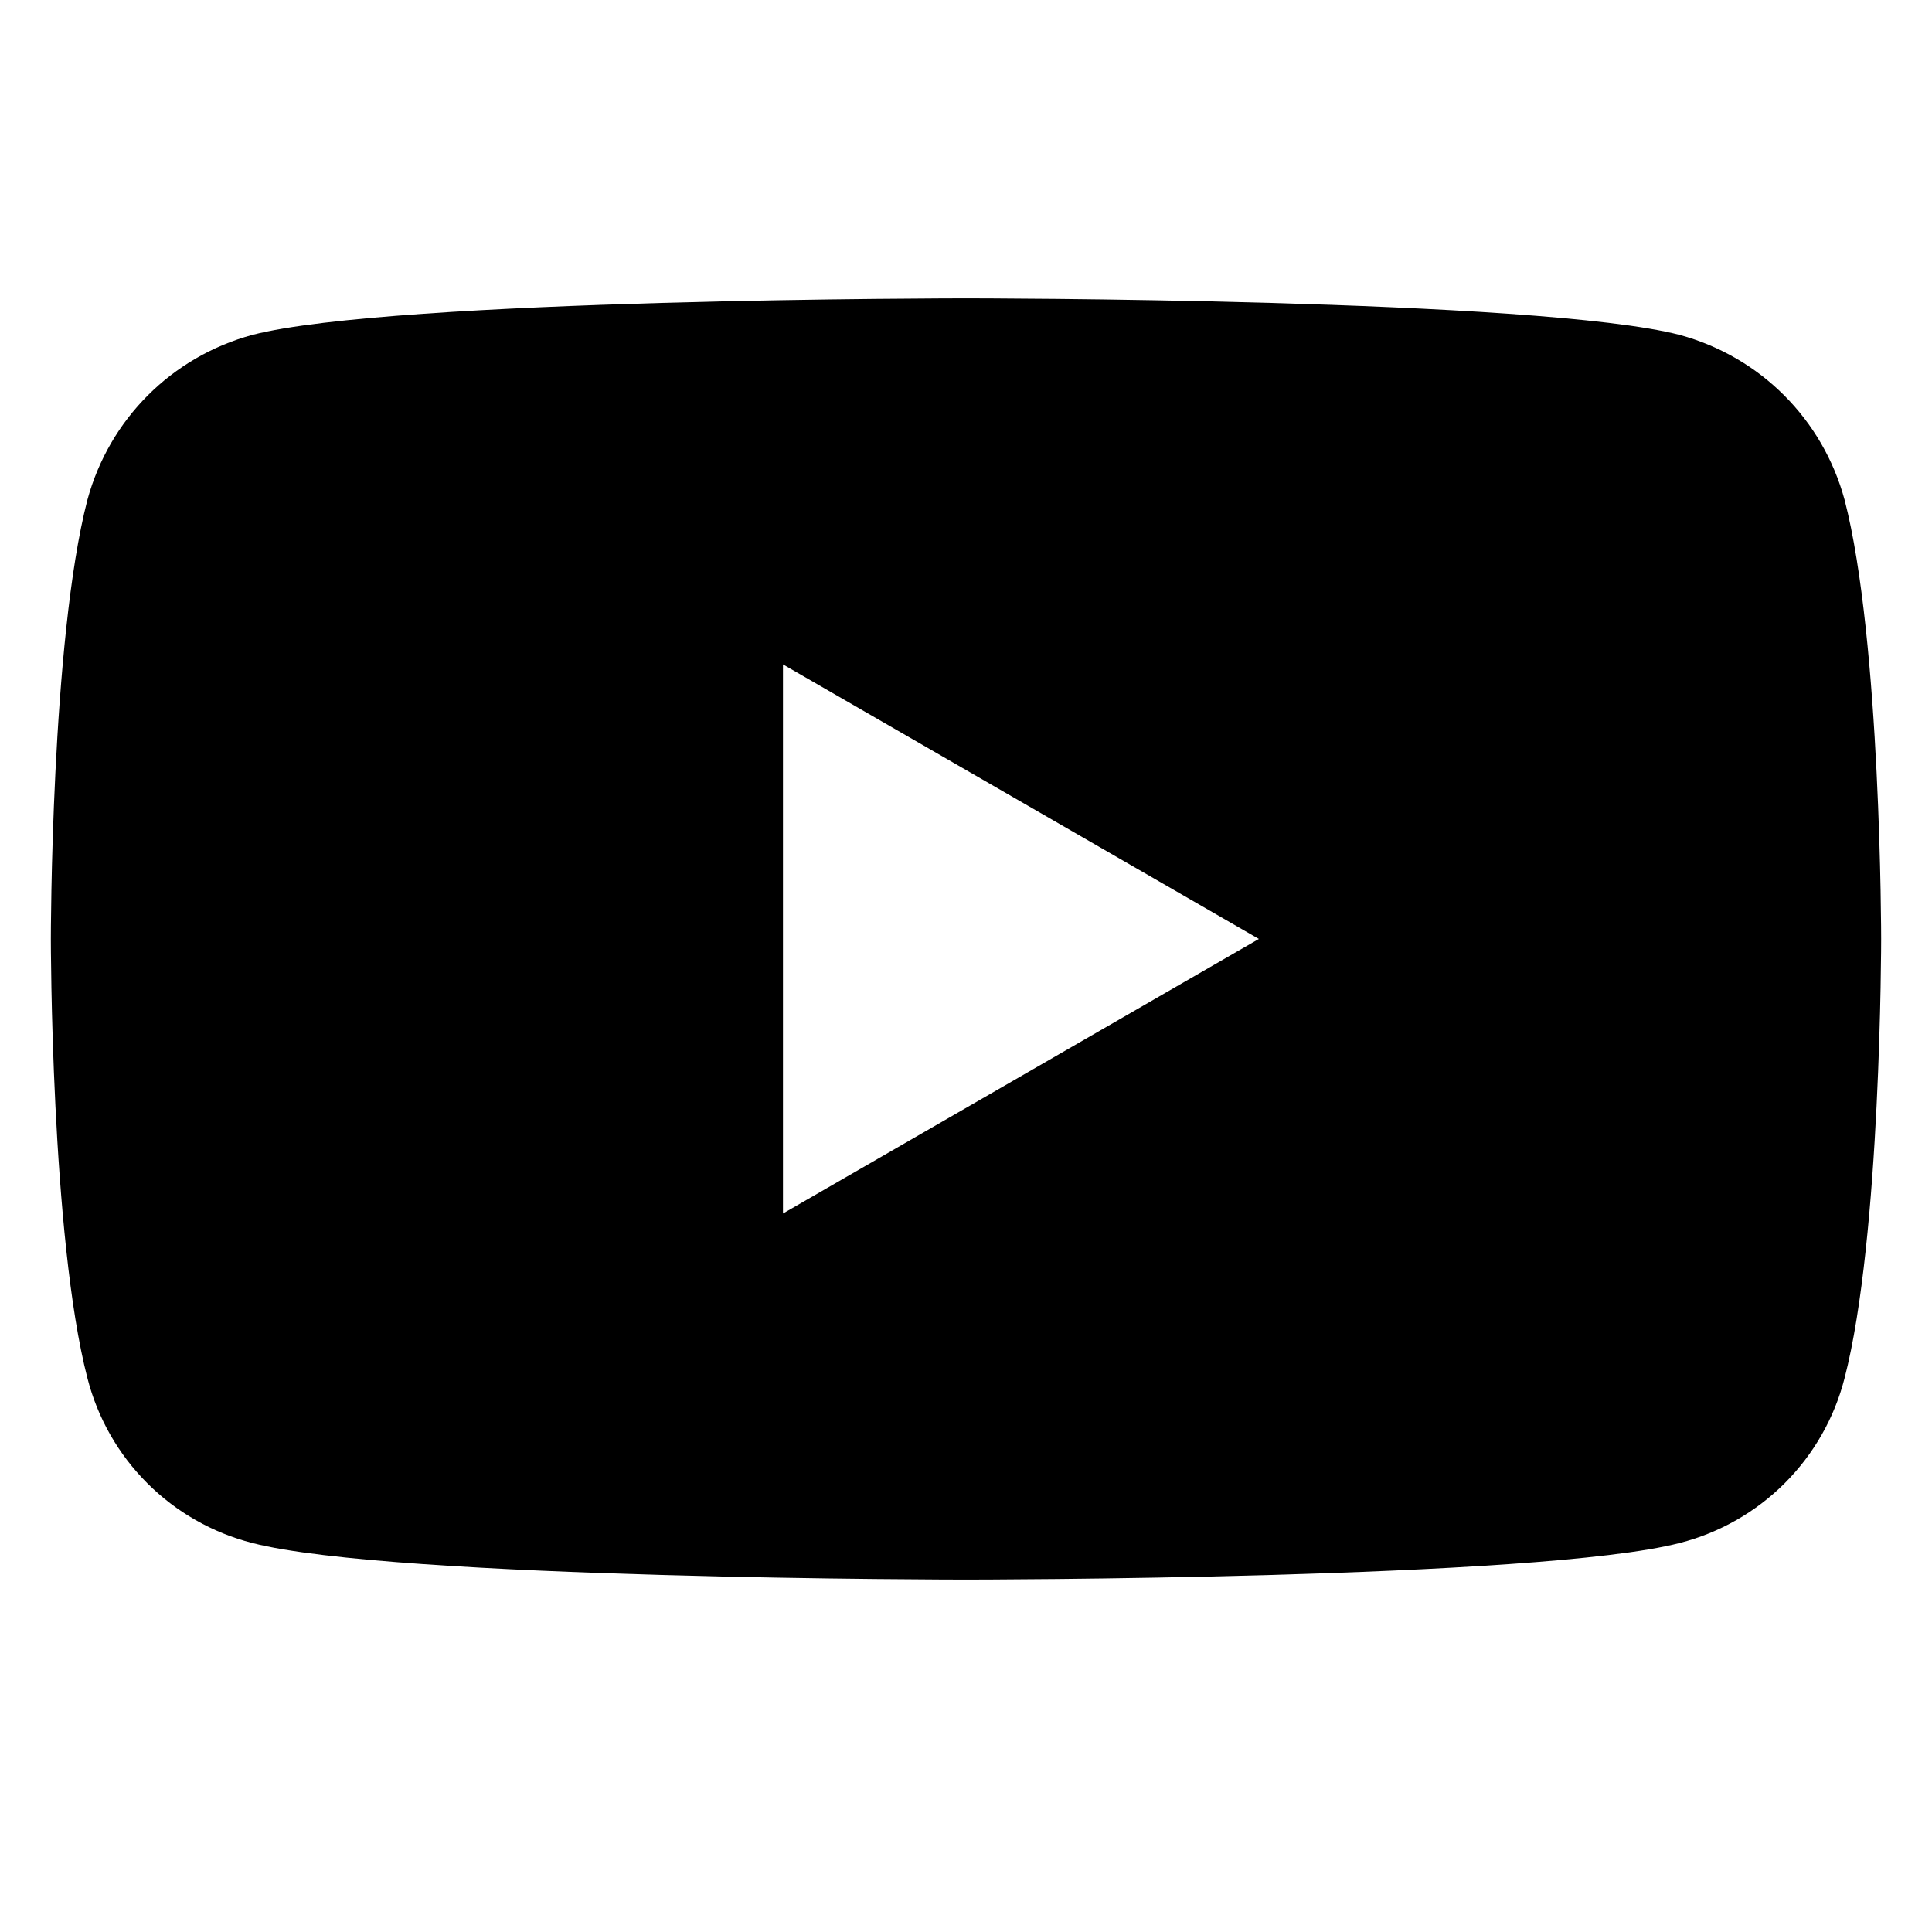 <svg width="19" height="19" viewBox="0 0 19 19" fill="none" xmlns="http://www.w3.org/2000/svg">
<path d="M18.14 4.914C18.5 6.3 18.5 9.234 18.5 9.234C18.5 9.234 18.5 12.168 18.14 13.554C18.04 13.945 17.837 14.301 17.552 14.586C17.267 14.871 16.91 15.074 16.52 15.174C15.134 15.534 9.5 15.534 9.5 15.534C9.5 15.534 3.866 15.534 2.48 15.174C2.09 15.074 1.733 14.871 1.448 14.586C1.163 14.301 0.96 13.945 0.86 13.554C0.5 12.168 0.5 9.234 0.5 9.234C0.5 9.234 0.5 6.3 0.86 4.914C1.076 4.122 1.688 3.51 2.48 3.294C3.866 2.934 9.5 2.934 9.5 2.934C9.5 2.934 15.134 2.934 16.52 3.294C17.312 3.51 17.924 4.122 18.14 4.914ZM7.7 11.934L12.38 9.234L7.7 6.534V11.934Z" fill="black"/>
</svg>
